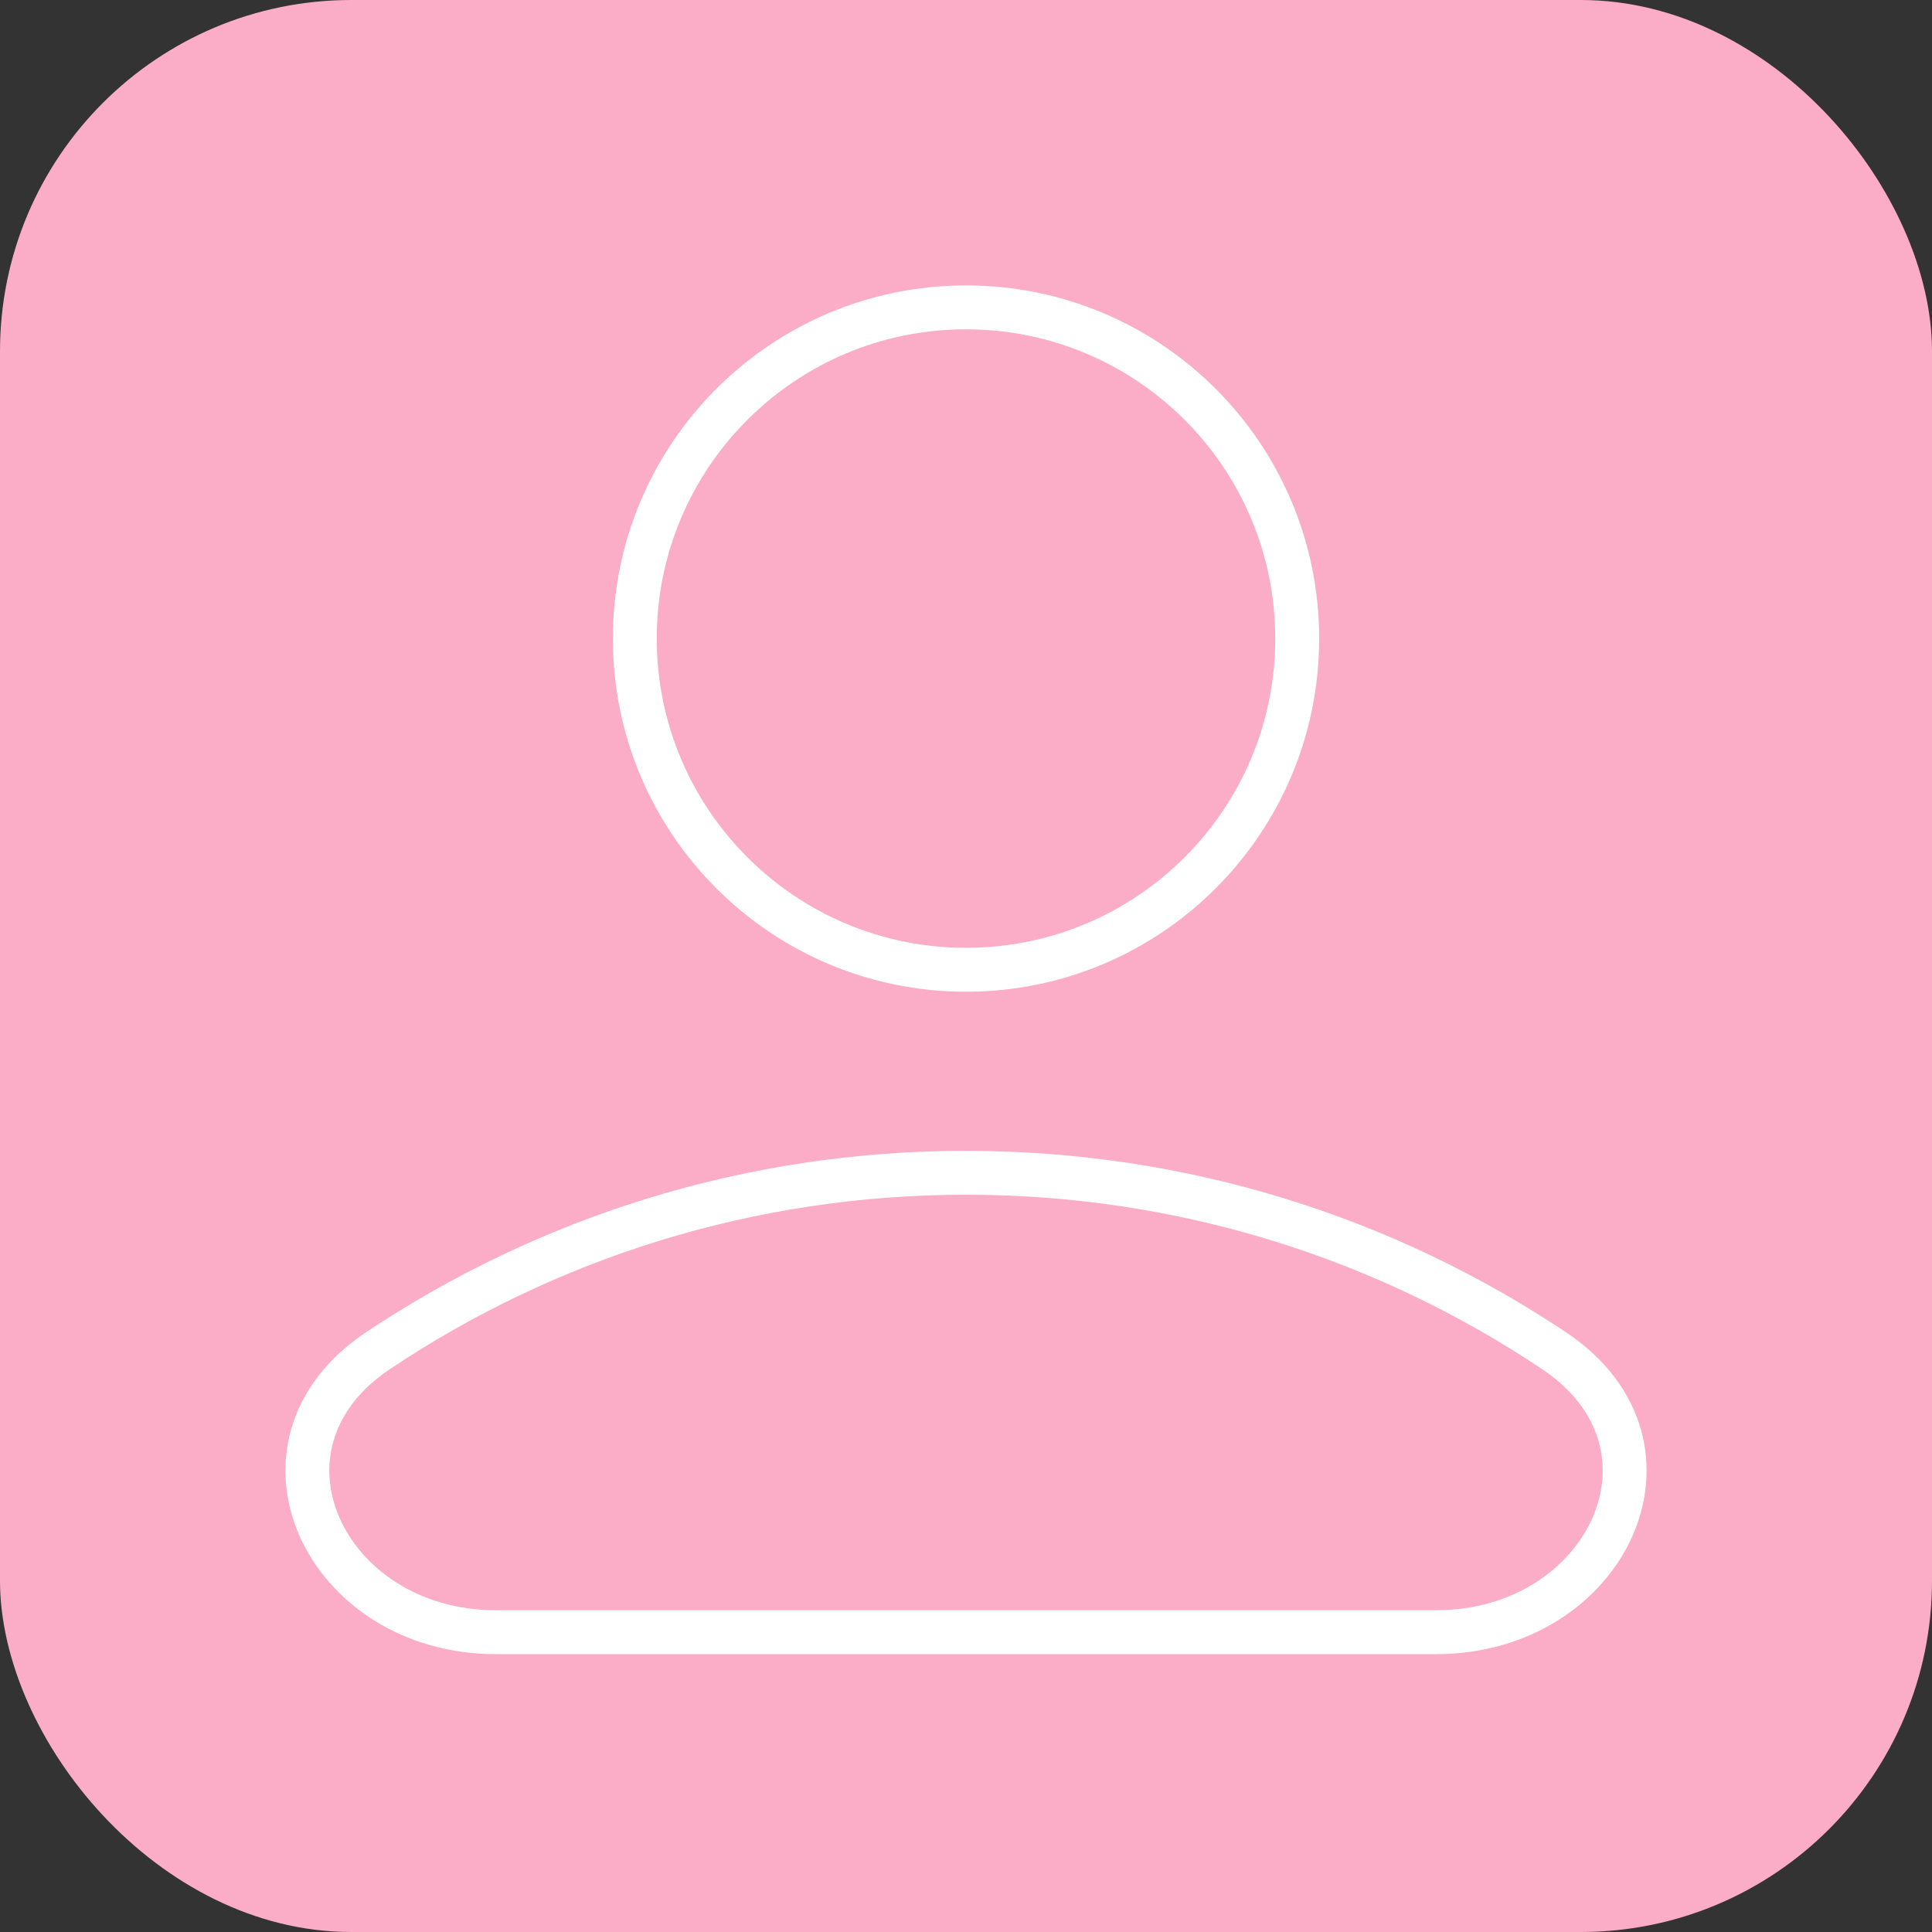 <svg width="44" height="44" viewBox="0 0 44 44" fill="none" xmlns="http://www.w3.org/2000/svg">
<rect x="0" y="0" width="44" height="44" fill="#333333" stroke="none"/>
<rect width="44" height="44" rx="8" fill="#FBACC7"/>
<path d="M22 22.086C26.166 22.086 29.543 18.709 29.543 14.543C29.543 10.377 26.166 7 22 7C17.834 7 14.457 10.377 14.457 14.543C14.457 18.709 17.834 22.086 22 22.086Z" stroke="white" strokeWidth="3.621" strokeLinecap="round" strokeLinejoin="round"/>
<path d="M35.392 30.761C38.626 32.921 36.598 37.172 32.709 37.172H11.291C7.402 37.172 5.374 32.921 8.608 30.761C12.44 28.201 17.046 26.709 22 26.709C26.954 26.709 31.56 28.201 35.392 30.761Z" stroke="white" strokeWidth="3.621"/>
</svg>
